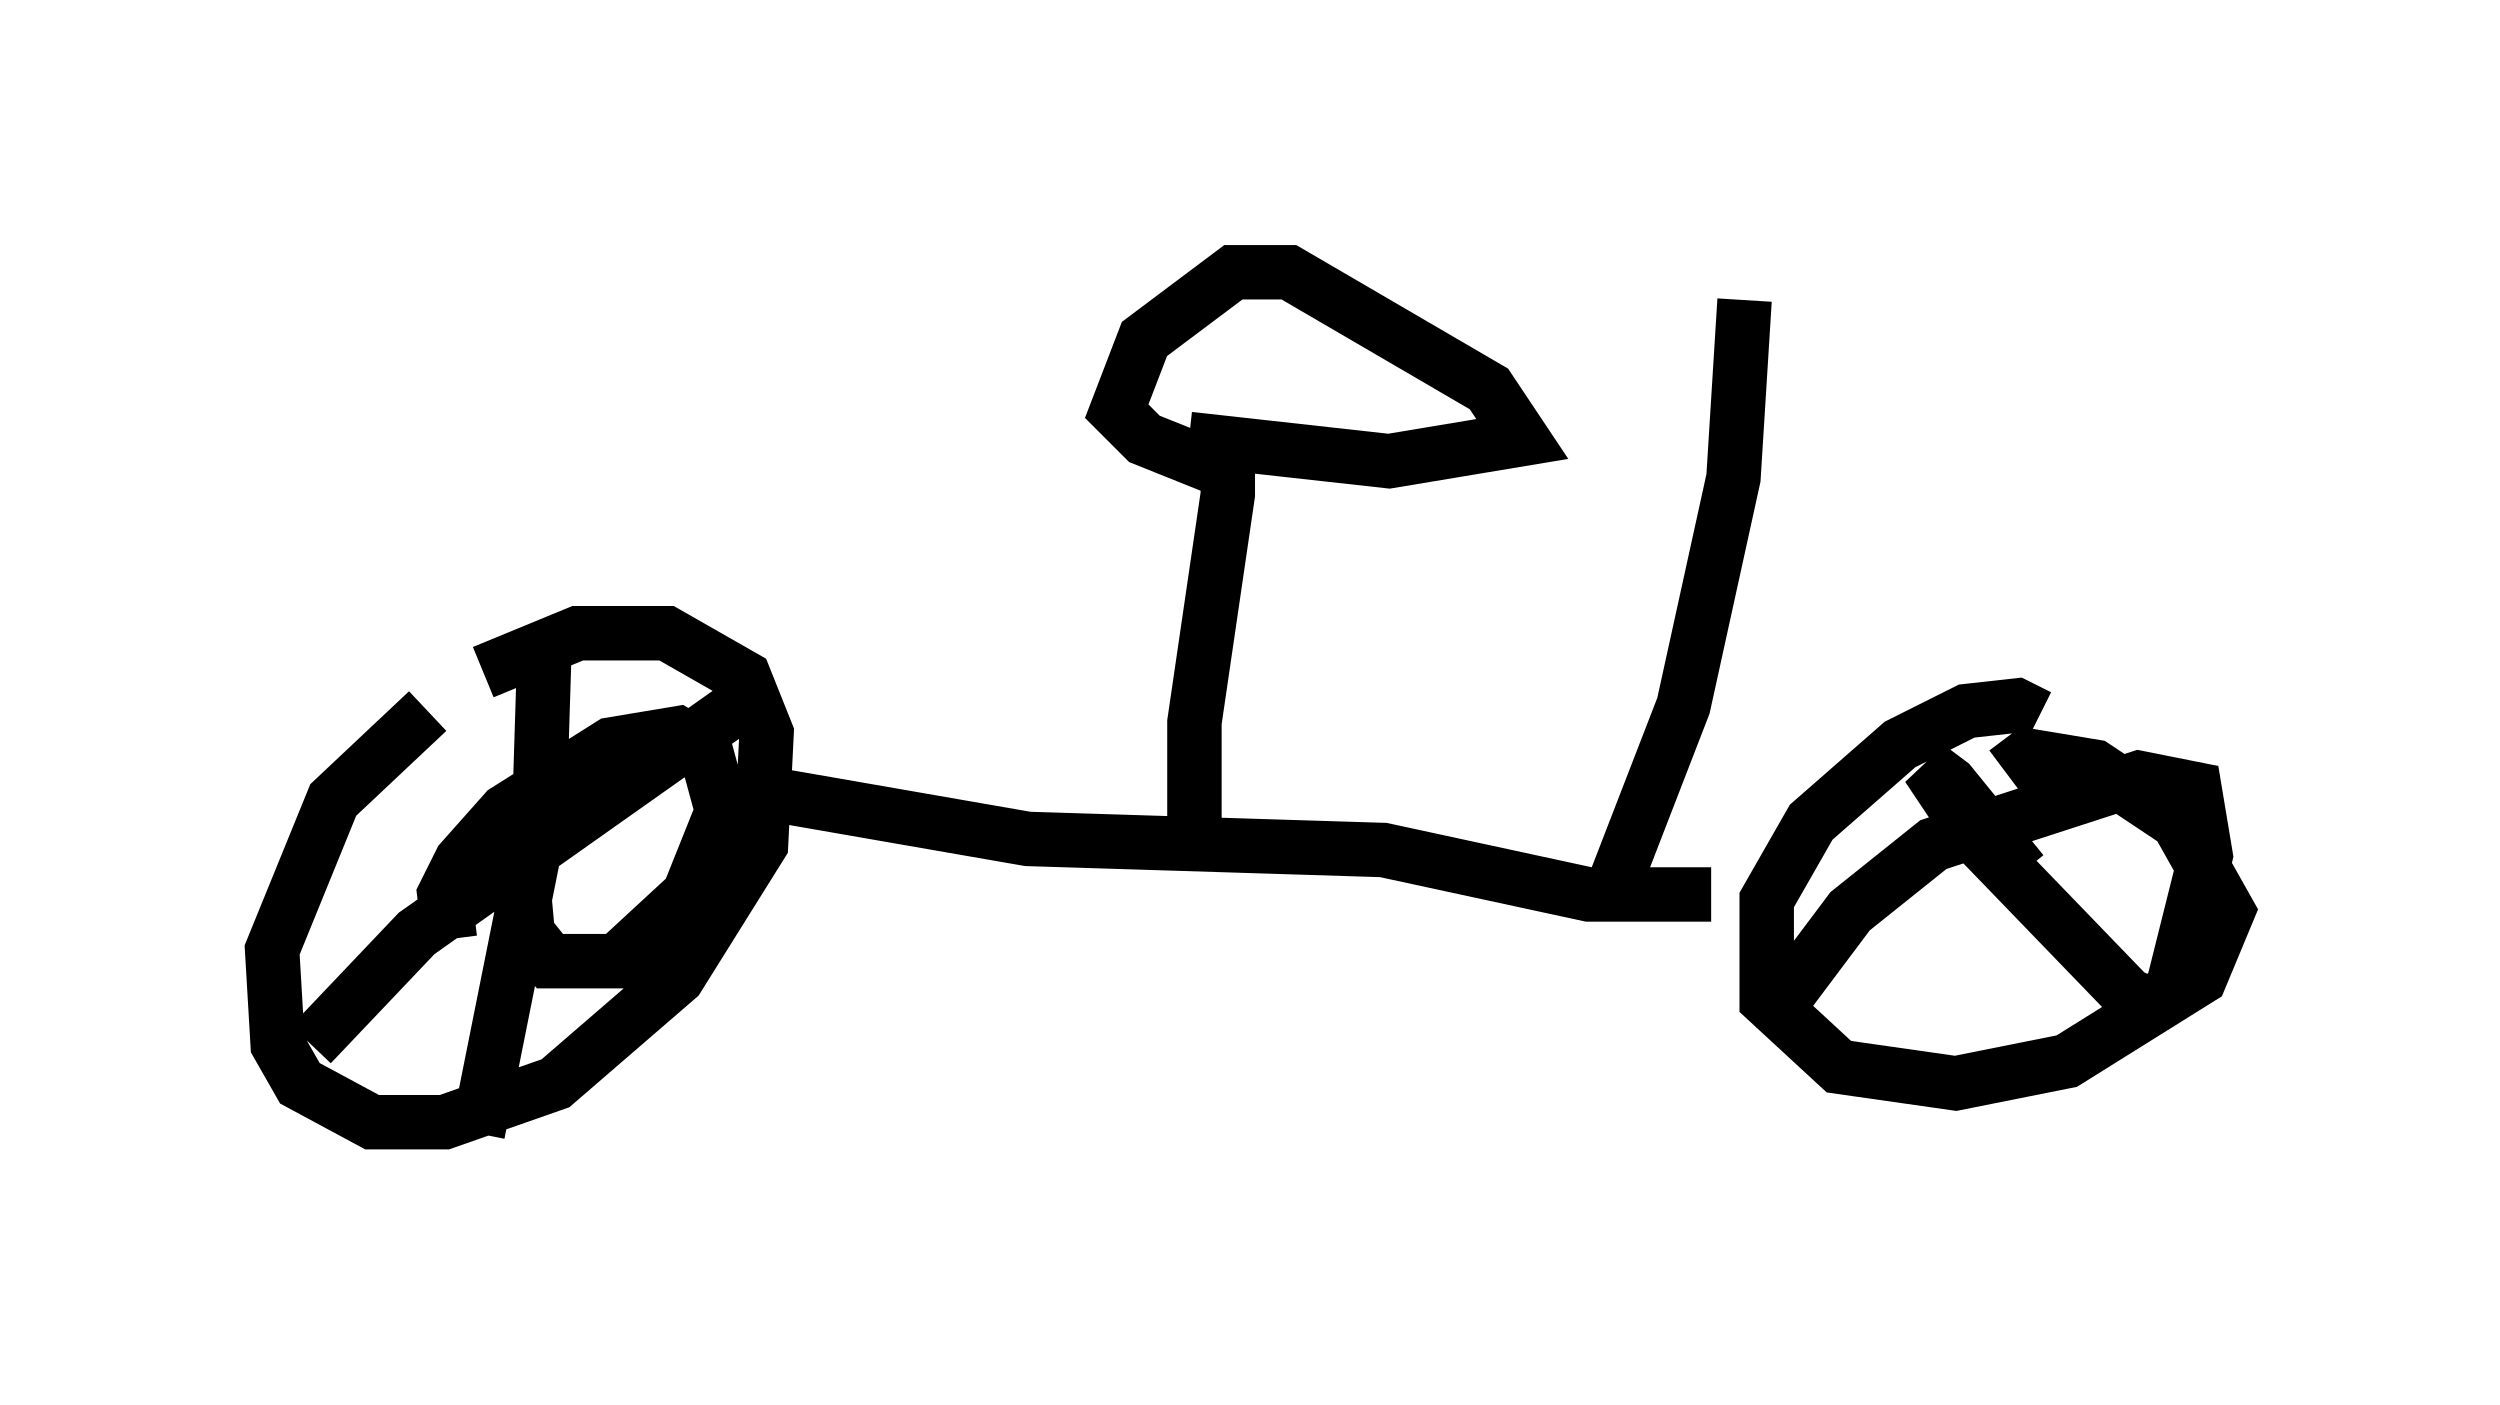<?xml version="1.0" encoding="utf-8" ?>
<svg baseProfile="full" height="25.823" version="1.1" width="45.934" xmlns="http://www.w3.org/2000/svg" xmlns:ev="http://www.w3.org/2001/xml-events" xmlns:xlink="http://www.w3.org/1999/xlink"><defs /><rect fill="white" height="25.823" width="45.934" x="0" y="0" /><path d="M8.777, 12.963 m-0.919, 0.102 l-1.735, 1.633 -1.123, 2.756 l0.102, 1.735 0.408, 0.715 l1.327, 0.715 1.327, 0.0 l2.042, -0.715 2.246, -1.94 l1.531, -2.45 0.102, -2.042 l-0.408, -1.021 -0.715, -0.408 l-0.715, -0.408 -1.633, 0.0 l-1.735, 0.715 m28.584, 0.817 l-0.408, -0.204 -0.919, 0.102 l-1.225, 0.613 -1.633, 1.429 l-0.817, 1.429 0.0, 1.838 l1.327, 1.225 2.144, 0.306 l2.042, -0.408 2.45, -1.531 l0.51, -1.225 -0.919, -1.633 l-1.531, -1.021 -1.225, -0.204 l-0.408, 0.306 m-22.663, 0.408 l4.696, 0.817 6.533, 0.204 l3.777, 0.817 2.246, 0.0 m-21.642, -1.123 l-0.204, 0.715 0.102, 1.123 l0.408, 0.51 1.225, 0.0 l1.327, -1.225 0.613, -1.531 l-0.306, -1.123 -0.51, -0.306 l-1.225, 0.204 -1.94, 1.225 l-0.817, 0.919 -0.306, 0.613 l0.102, 0.817 m28.89, -1.225 l-1.327, -1.633 -0.408, -0.306 l0.817, 1.225 2.858, 2.96 l0.408, 0.204 0.408, -0.306 l0.613, -2.45 -0.204, -1.225 l-1.021, -0.204 -3.777, 1.225 l-1.531, 1.225 -1.225, 1.633 l0.0, 0.51 m-22.765, -6.942 l-0.102, 3.267 -1.123, 5.615 m4.798, -7.861 l-5.921, 4.185 -1.94, 2.042 m16.231, -3.879 l0.0, -2.042 0.613, -4.185 l0.0, -0.408 -1.531, -0.613 l-0.51, -0.51 0.51, -1.327 l1.633, -1.225 1.021, 0.0 l3.675, 2.144 0.613, 0.919 l-2.45, 0.408 -3.675, -0.408 m8.269, 8.371 l-0.408, -0.306 1.225, -3.165 l0.919, -4.185 0.204, -3.267 " fill="none" stroke="black" stroke-width="1" /></svg>